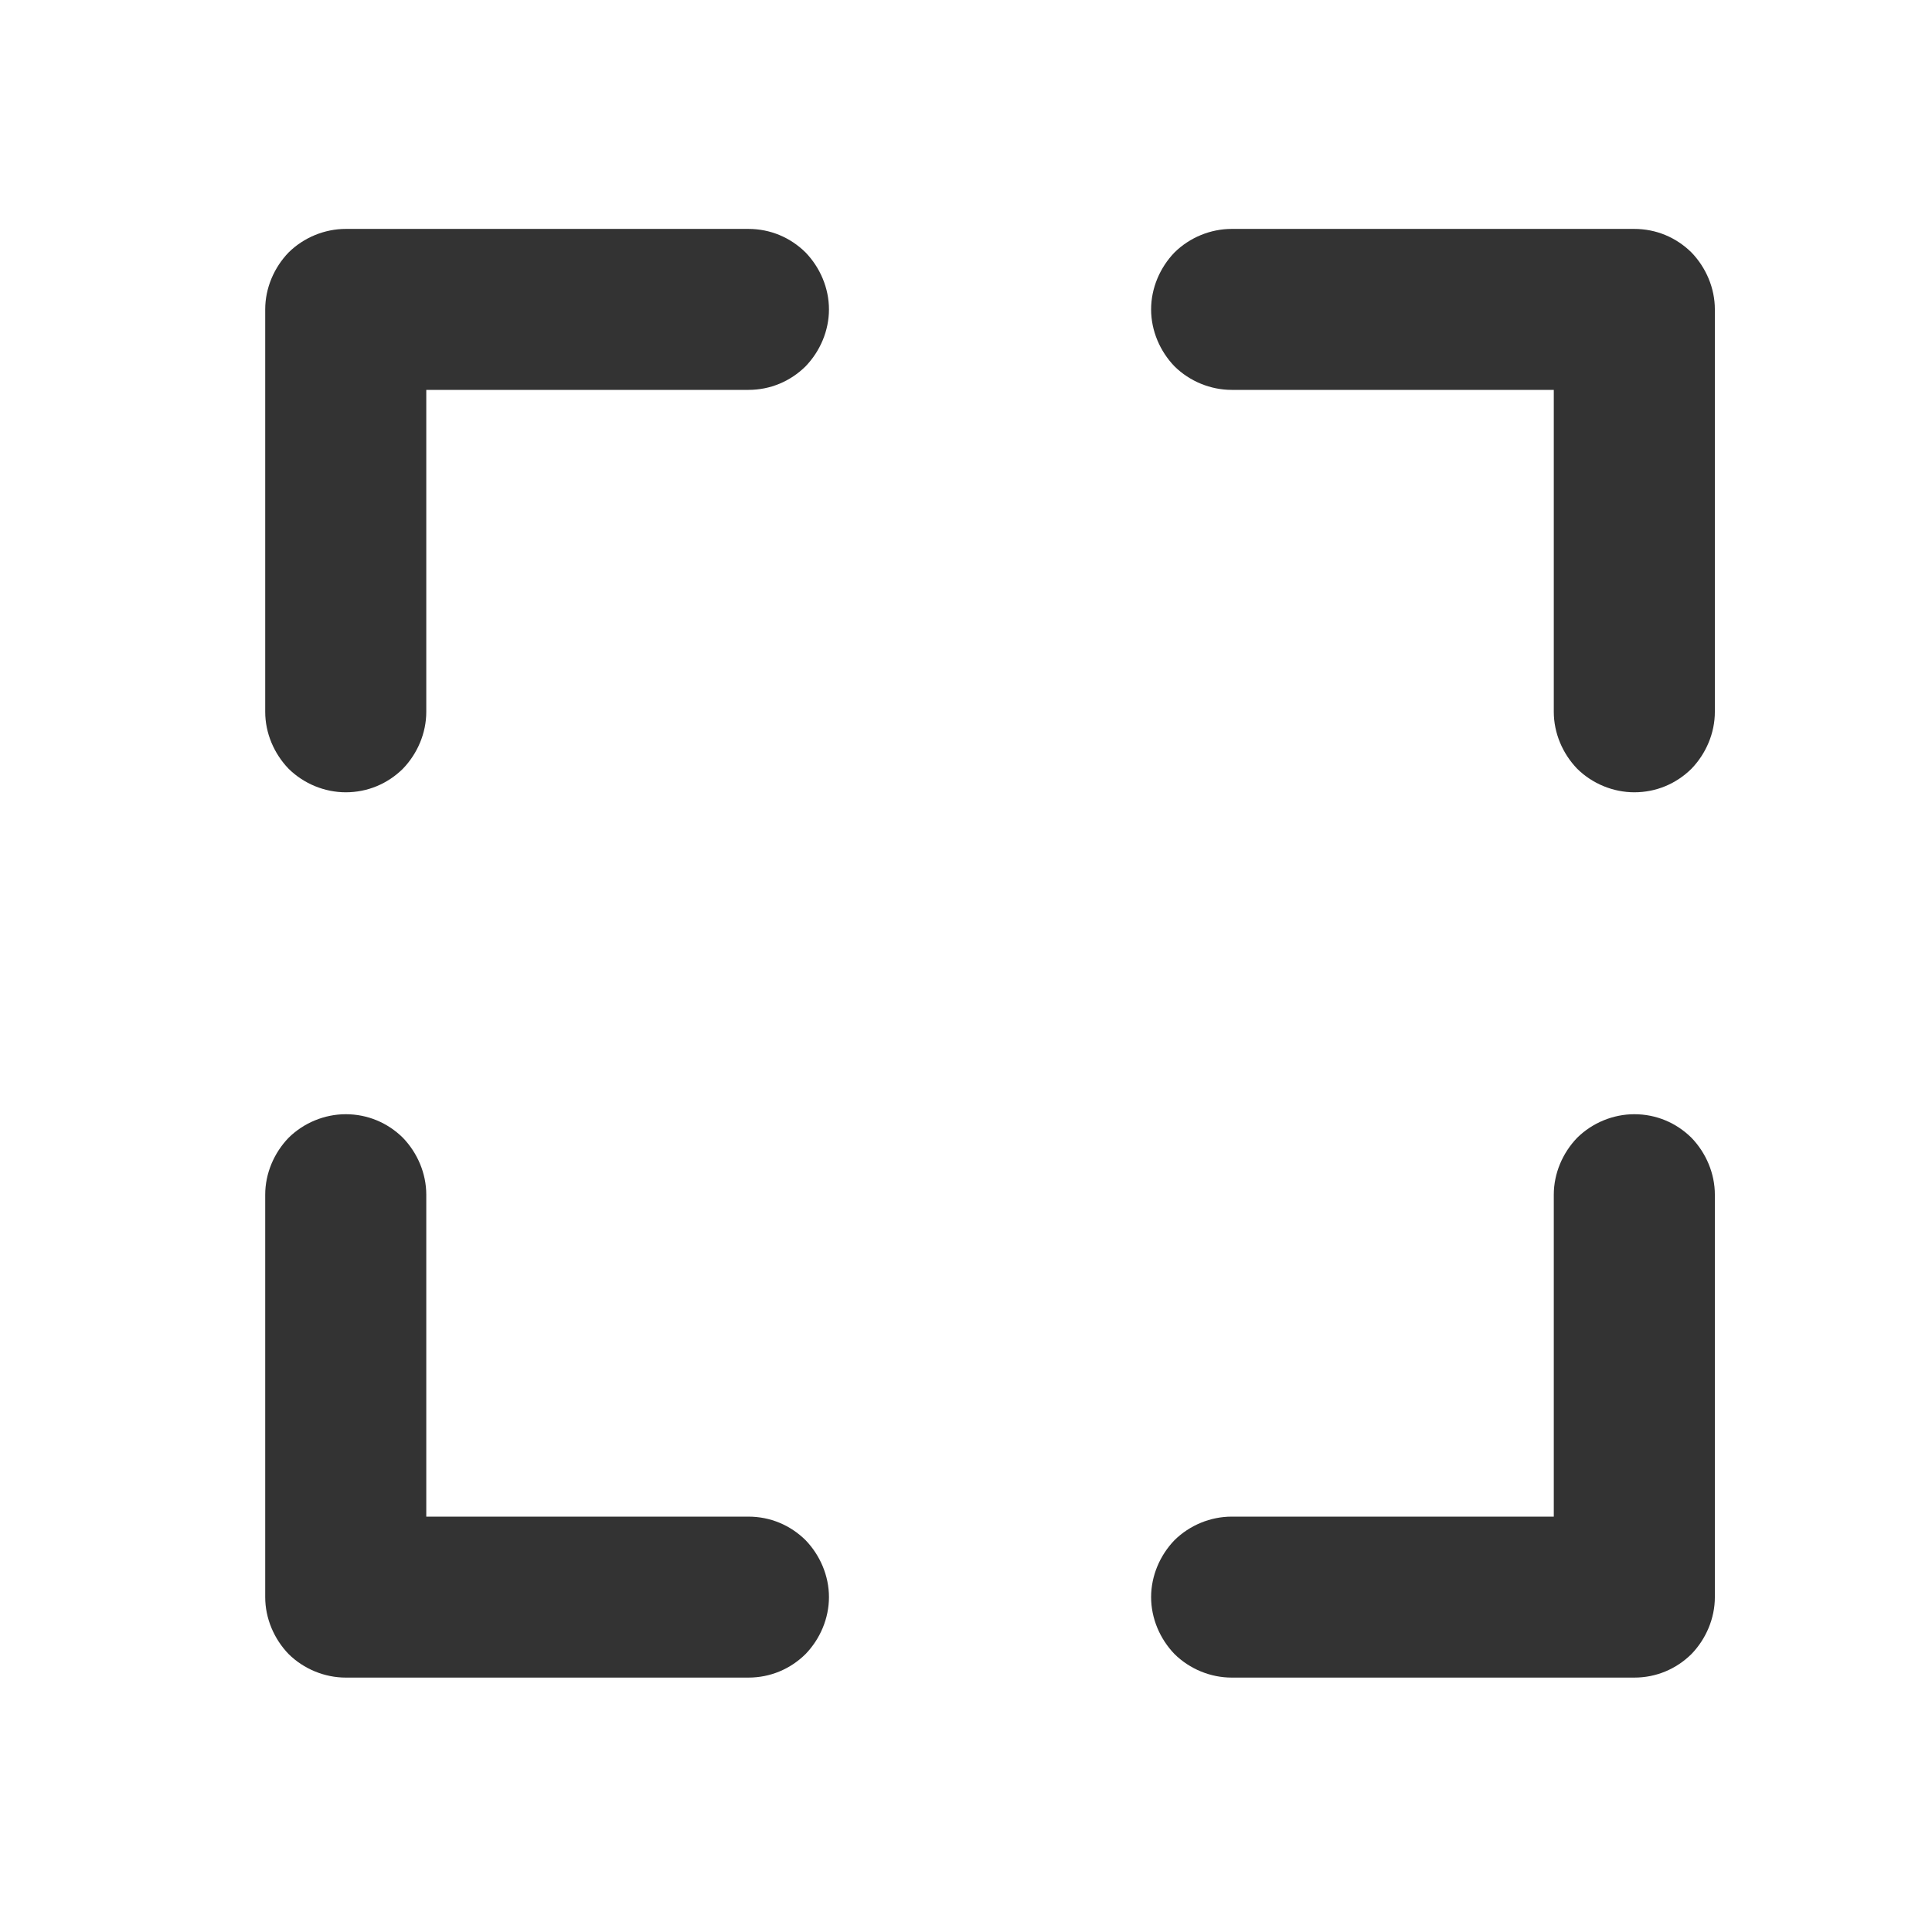 <?xml version="1.0" encoding="UTF-8" standalone="no"?>
<!DOCTYPE svg PUBLIC "-//W3C//DTD SVG 1.1//EN" "http://www.w3.org/Graphics/SVG/1.1/DTD/svg11.dtd">
<svg width="24px" height="24px" version="1.1" xmlns="http://www.w3.org/2000/svg" xmlns:xlink="http://www.w3.org/1999/xlink" xml:space="preserve" xmlns:serif="http://www.serif.com/" style="fill-rule:evenodd;clip-rule:evenodd;stroke-linejoin:round;stroke-miterlimit:1.414;">
    <g transform="matrix(1,0,0,1,-2211,-558)">
        <g id="ui.regular.fullscreen" transform="matrix(0.801,0,0,0.985,2211,558)">
            <rect x="0" y="0" width="29.971" height="24.367" style="fill:none;"/>
            <g transform="matrix(1.249,0,0,1.015,-2277.81,-566.528)">
                <path d="M1829,577C1829,577 1831.54,577 1833,577C1833.27,577 1833.52,577.105 1833.71,577.293C1833.89,577.48 1834,577.735 1834,578C1834,578.265 1833.89,578.52 1833.71,578.707C1833.52,578.895 1833.27,579 1833,579C1831.67,579 1829.33,579 1828,579C1827.74,579 1827.48,578.895 1827.29,578.707C1827.11,578.52 1827,578.265 1827,578C1827,576.669 1827,574.331 1827,573C1827,572.735 1827.11,572.48 1827.29,572.293C1827.48,572.105 1827.74,572 1828,572C1828.27,572 1828.52,572.105 1828.71,572.293C1828.89,572.48 1829,572.735 1829,573C1829,574.459 1829,577 1829,577ZM1845,578C1845,578.265 1844.89,578.52 1844.71,578.707C1844.52,578.895 1844.27,579 1844,579C1842.67,579 1840.33,579 1839,579C1838.74,579 1838.48,578.895 1838.29,578.707C1838.11,578.52 1838,578.265 1838,578C1838,577.735 1838.11,577.48 1838.29,577.293C1838.48,577.105 1838.74,577 1839,577C1840.46,577 1843,577 1843,577C1843,577 1843,574.459 1843,573C1843,572.735 1843.11,572.48 1843.29,572.293C1843.48,572.105 1843.74,572 1844,572C1844.27,572 1844.52,572.105 1844.71,572.293C1844.89,572.48 1845,572.735 1845,573C1845,574.331 1845,576.669 1845,578ZM1834,562C1834,562.265 1833.89,562.52 1833.71,562.707C1833.52,562.895 1833.27,563 1833,563C1831.54,563 1829,563 1829,563C1829,563 1829,565.541 1829,567C1829,567.265 1828.89,567.52 1828.71,567.707C1828.52,567.895 1828.27,568 1828,568C1827.74,568 1827.48,567.895 1827.29,567.707C1827.11,567.52 1827,567.265 1827,567C1827,565.669 1827,563.331 1827,562C1827,561.735 1827.11,561.48 1827.29,561.293C1827.48,561.105 1827.74,561 1828,561C1829.33,561 1831.67,561 1833,561C1833.27,561 1833.52,561.105 1833.71,561.293C1833.89,561.48 1834,561.735 1834,562C1834,562 1834,562 1834,562ZM1845,567C1845,567.265 1844.89,567.52 1844.71,567.707C1844.52,567.895 1844.27,568 1844,568C1843.74,568 1843.48,567.895 1843.29,567.707C1843.11,567.52 1843,567.265 1843,567C1843,565.541 1843,563 1843,563C1843,563 1840.46,563 1839,563C1838.74,563 1838.48,562.895 1838.29,562.707C1838.11,562.52 1838,562.265 1838,562C1838,561.735 1838.11,561.48 1838.29,561.293C1838.48,561.105 1838.74,561 1839,561C1840.33,561 1842.67,561 1844,561C1844.27,561 1844.52,561.105 1844.71,561.293C1844.89,561.48 1845,561.735 1845,562C1845,563.331 1845,565.669 1845,567Z" style="fill:rgb(51,51,51);"/>
            </g>
        </g>
    </g>
</svg>
